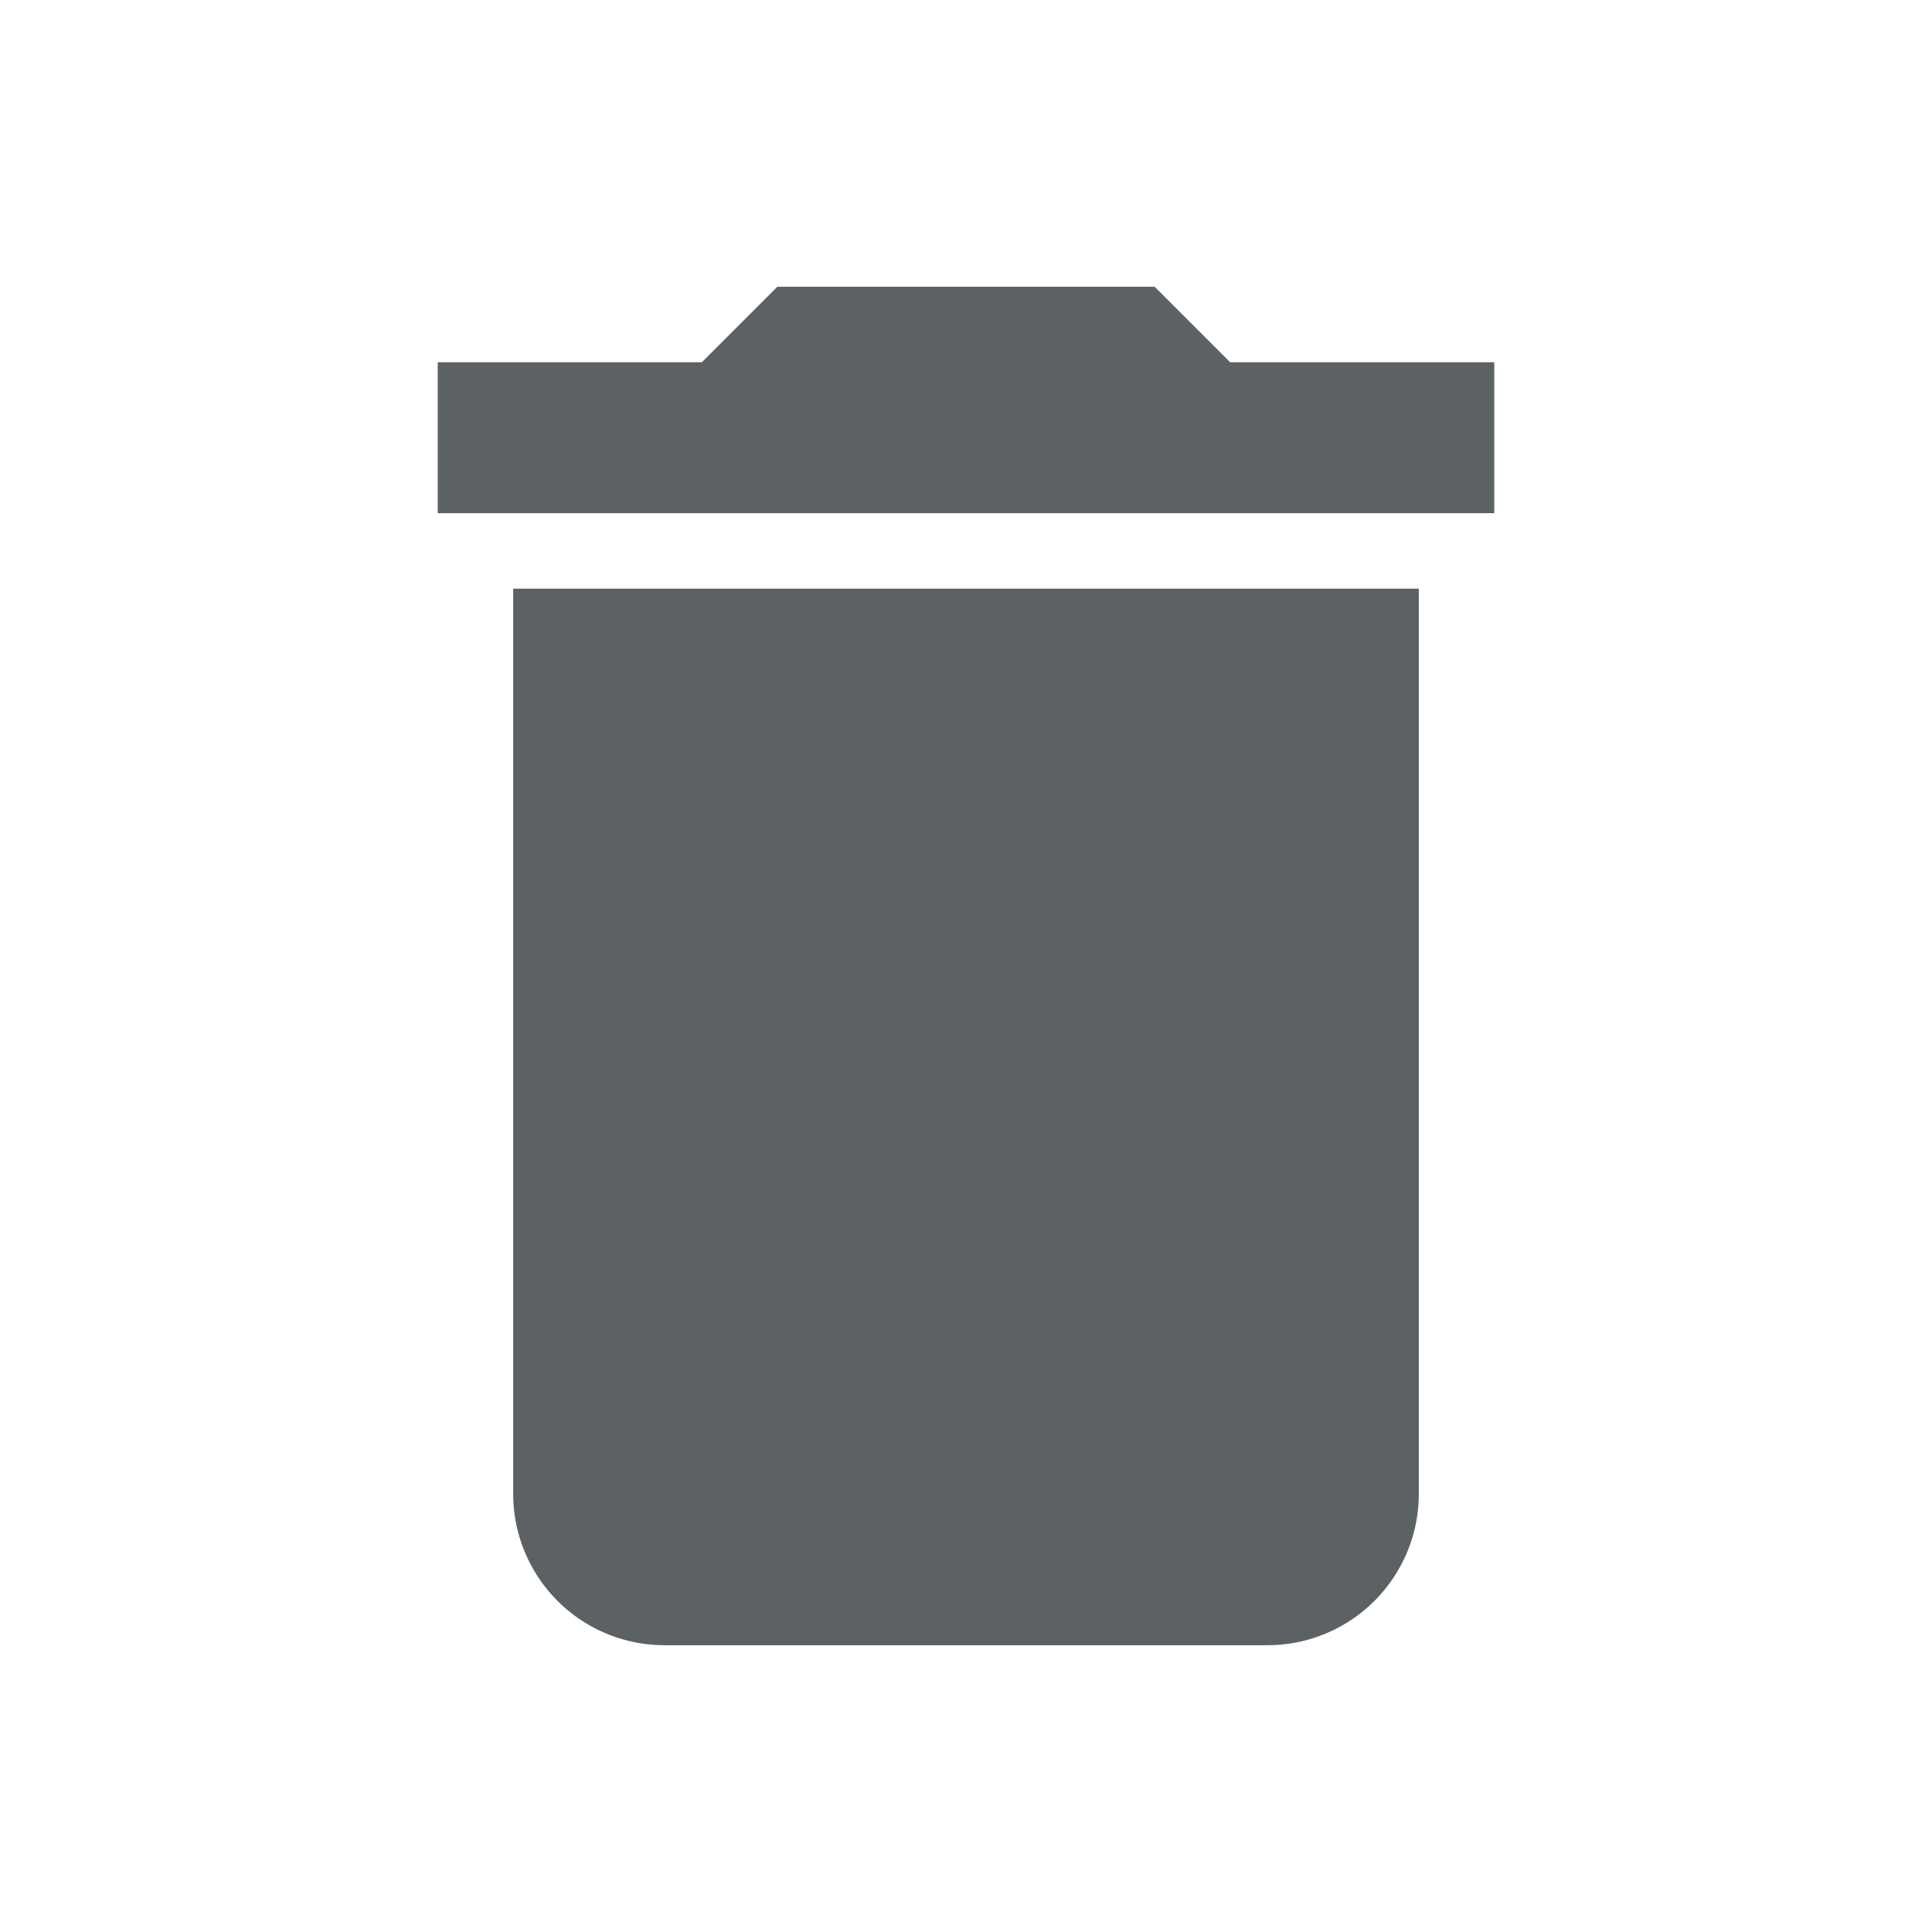 <svg xmlns="http://www.w3.org/2000/svg" viewBox="0 0 512 512"><title>icons_black</title><g id="markedfordeletion"><path fill="#5c6164" d="M136,396a40.12,40.12,0,0,0,40,40H336a40.12,40.12,0,0,0,40-40V156H136ZM326,96,306,76H206L186,96H116v40H396V96Z"/></g></svg>
